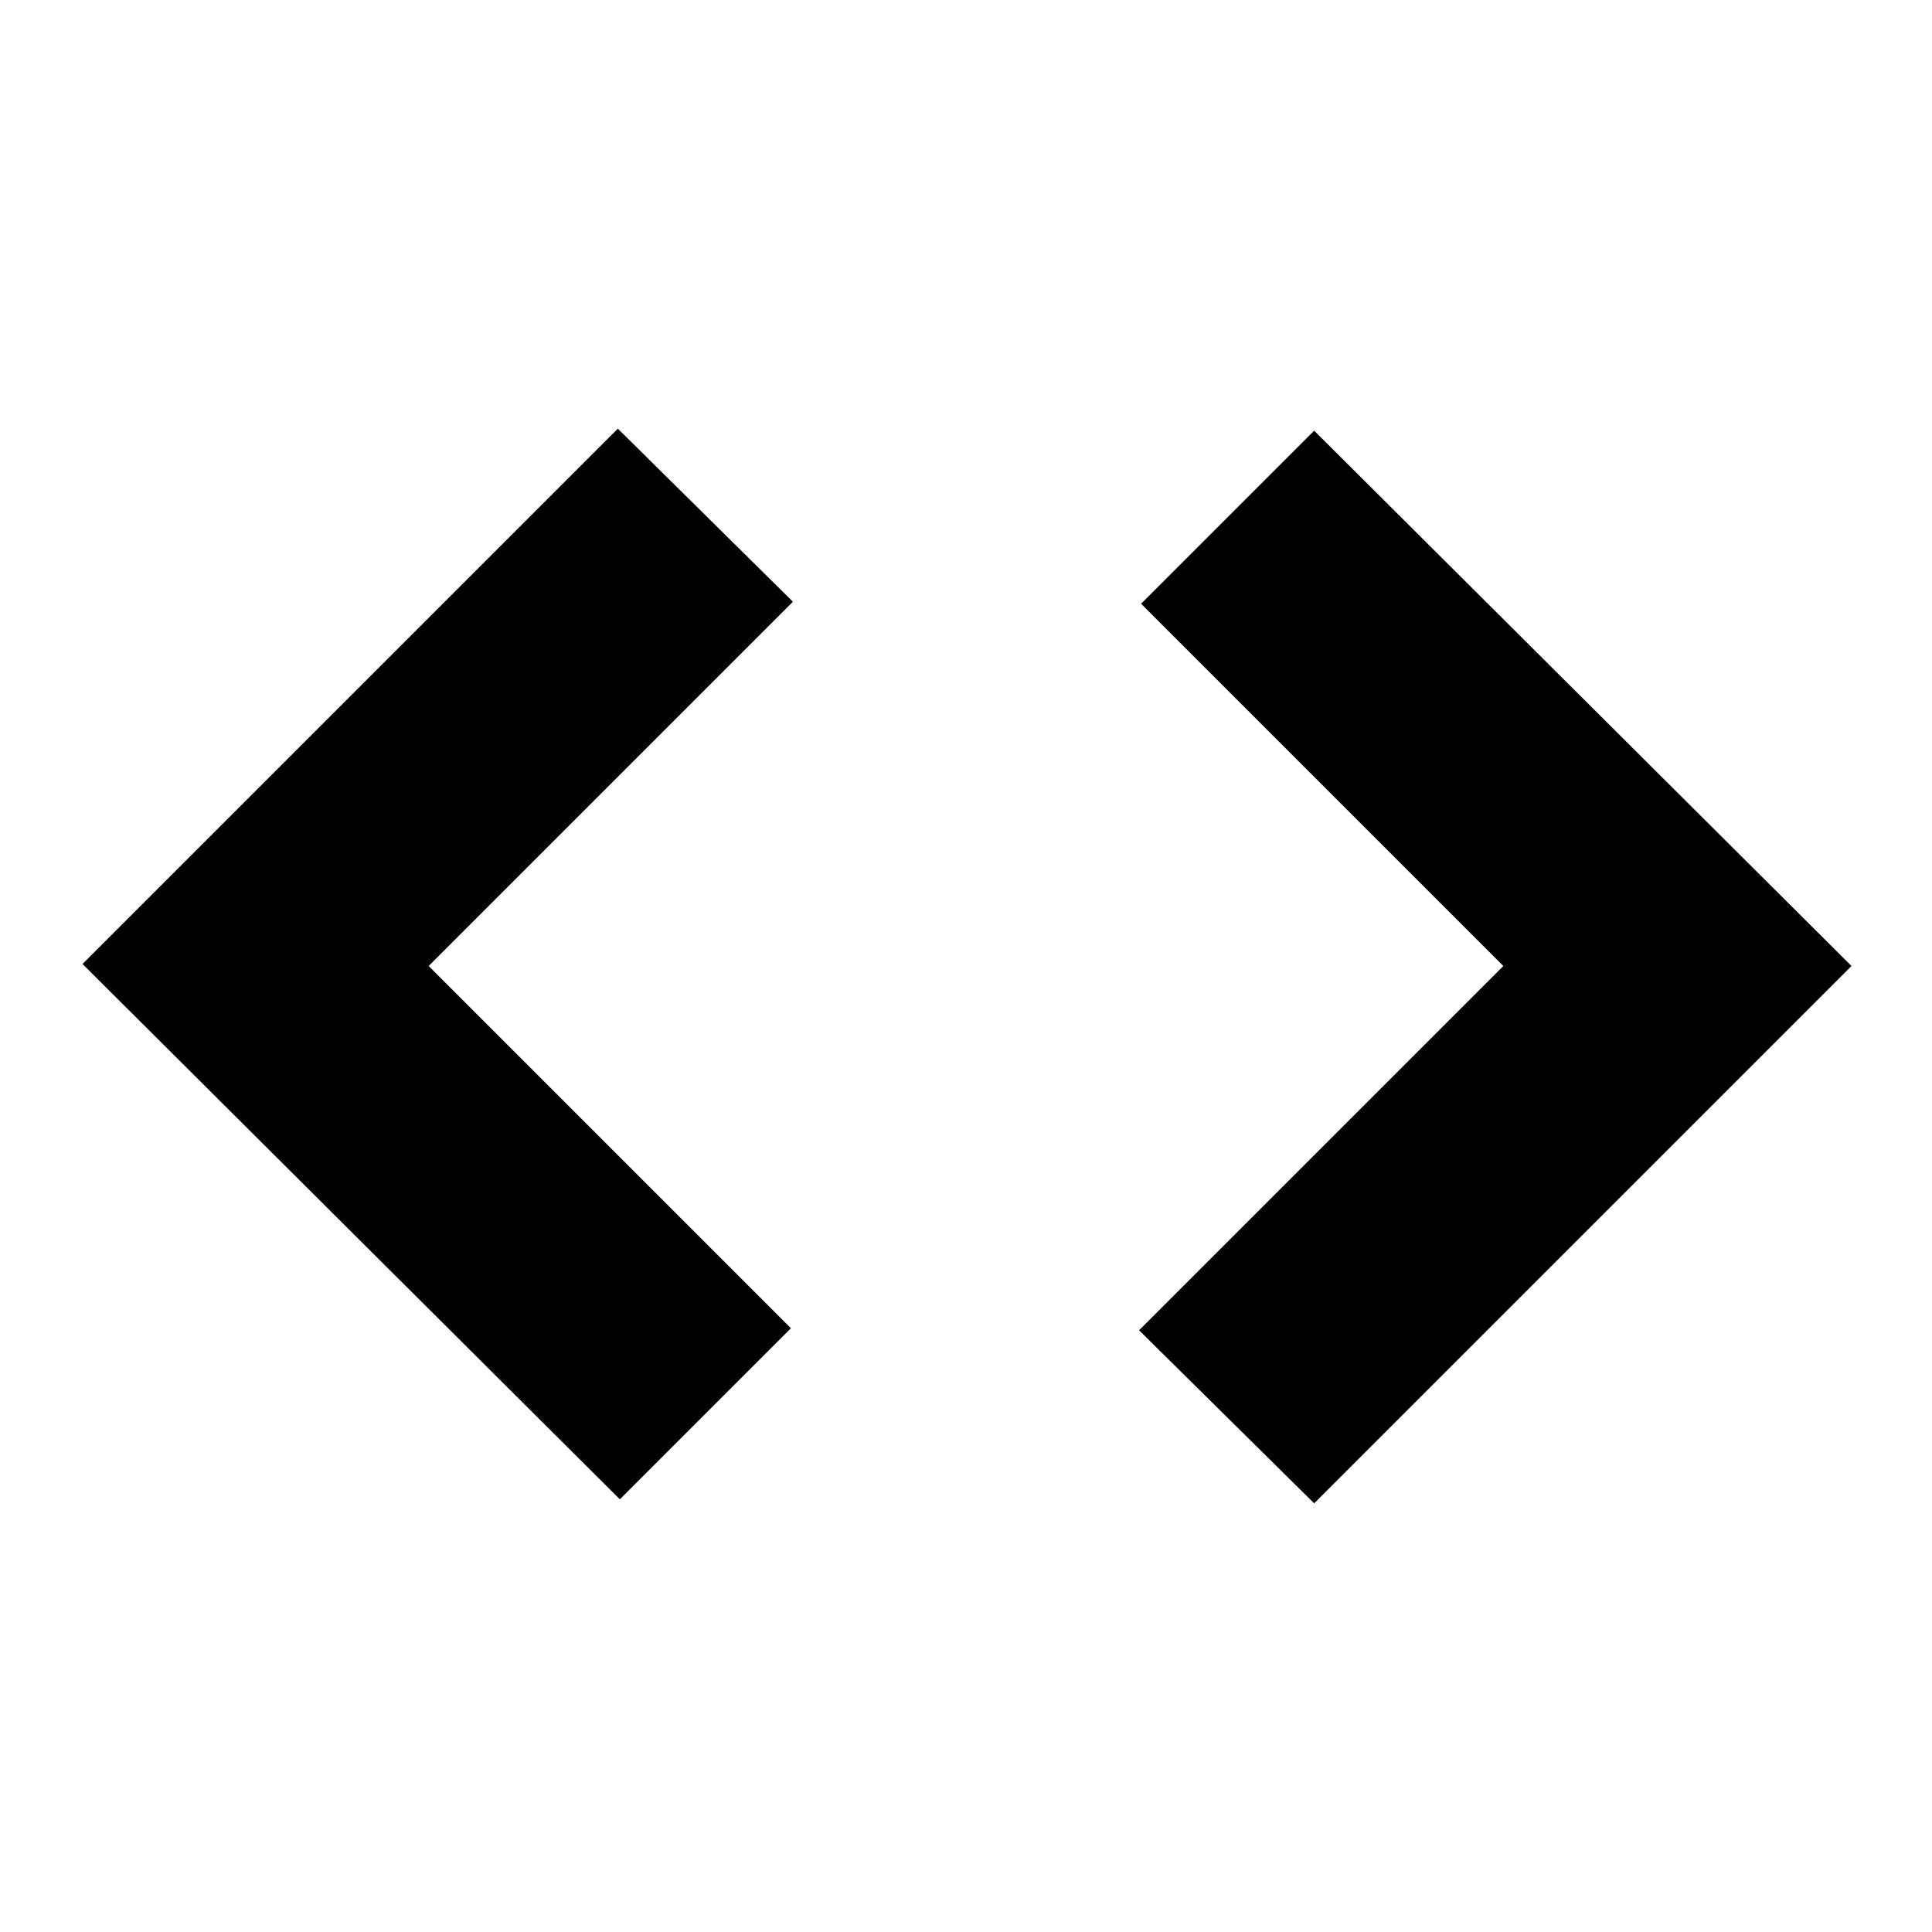 <svg xmlns="http://www.w3.org/2000/svg" height="24" width="24"><path d="M16.325 18.675 14.15 16.525 18.675 12 14.175 7.5 16.325 5.35 23 12ZM7.7 18.625 1.025 11.975 7.675 5.325 9.85 7.475 5.325 12 9.825 16.5Z"/></svg>